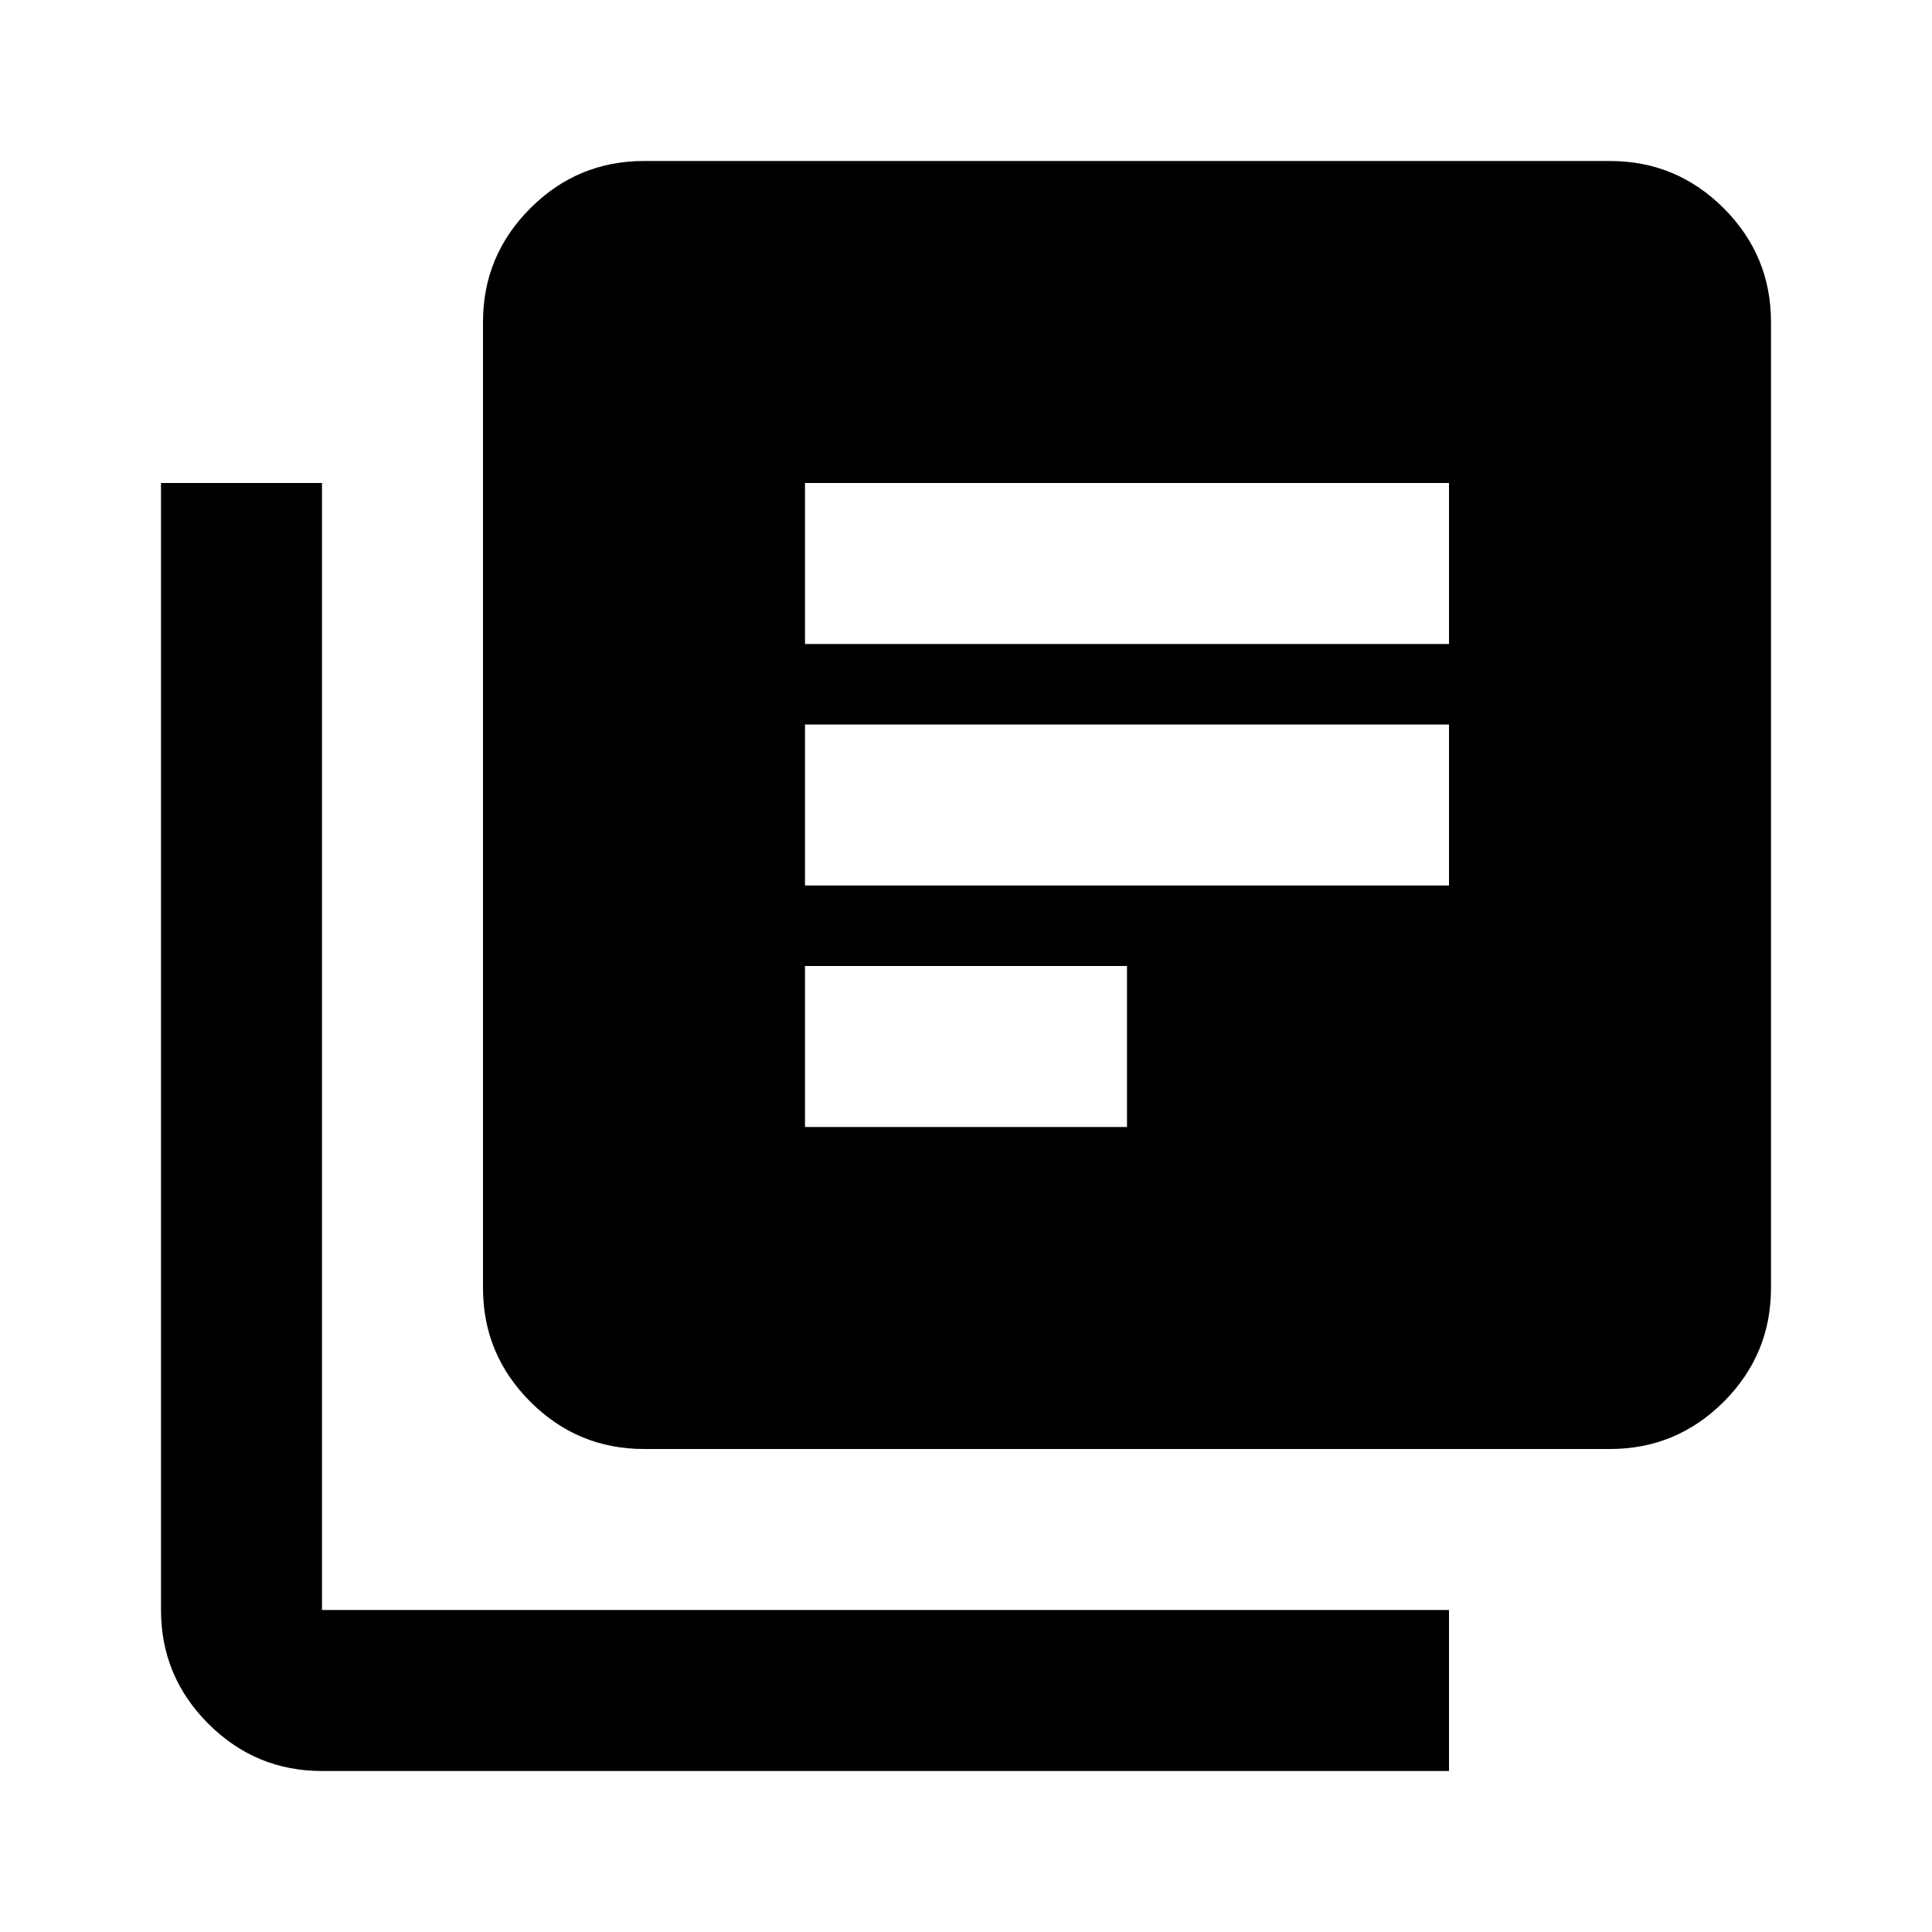 <svg xmlns="http://www.w3.org/2000/svg" height="24" width="24"><path d="M10 14h4v-2h-4Zm0-3h8V9h-8Zm0-3h8V6h-8ZM8 18q-.825 0-1.412-.587Q6 16.825 6 16V4q0-.825.588-1.413Q7.175 2 8 2h12q.825 0 1.413.587Q22 3.175 22 4v12q0 .825-.587 1.413Q20.825 18 20 18Zm-4 4q-.825 0-1.412-.587Q2 20.825 2 20V6h2v14h14v2Z"/></svg>